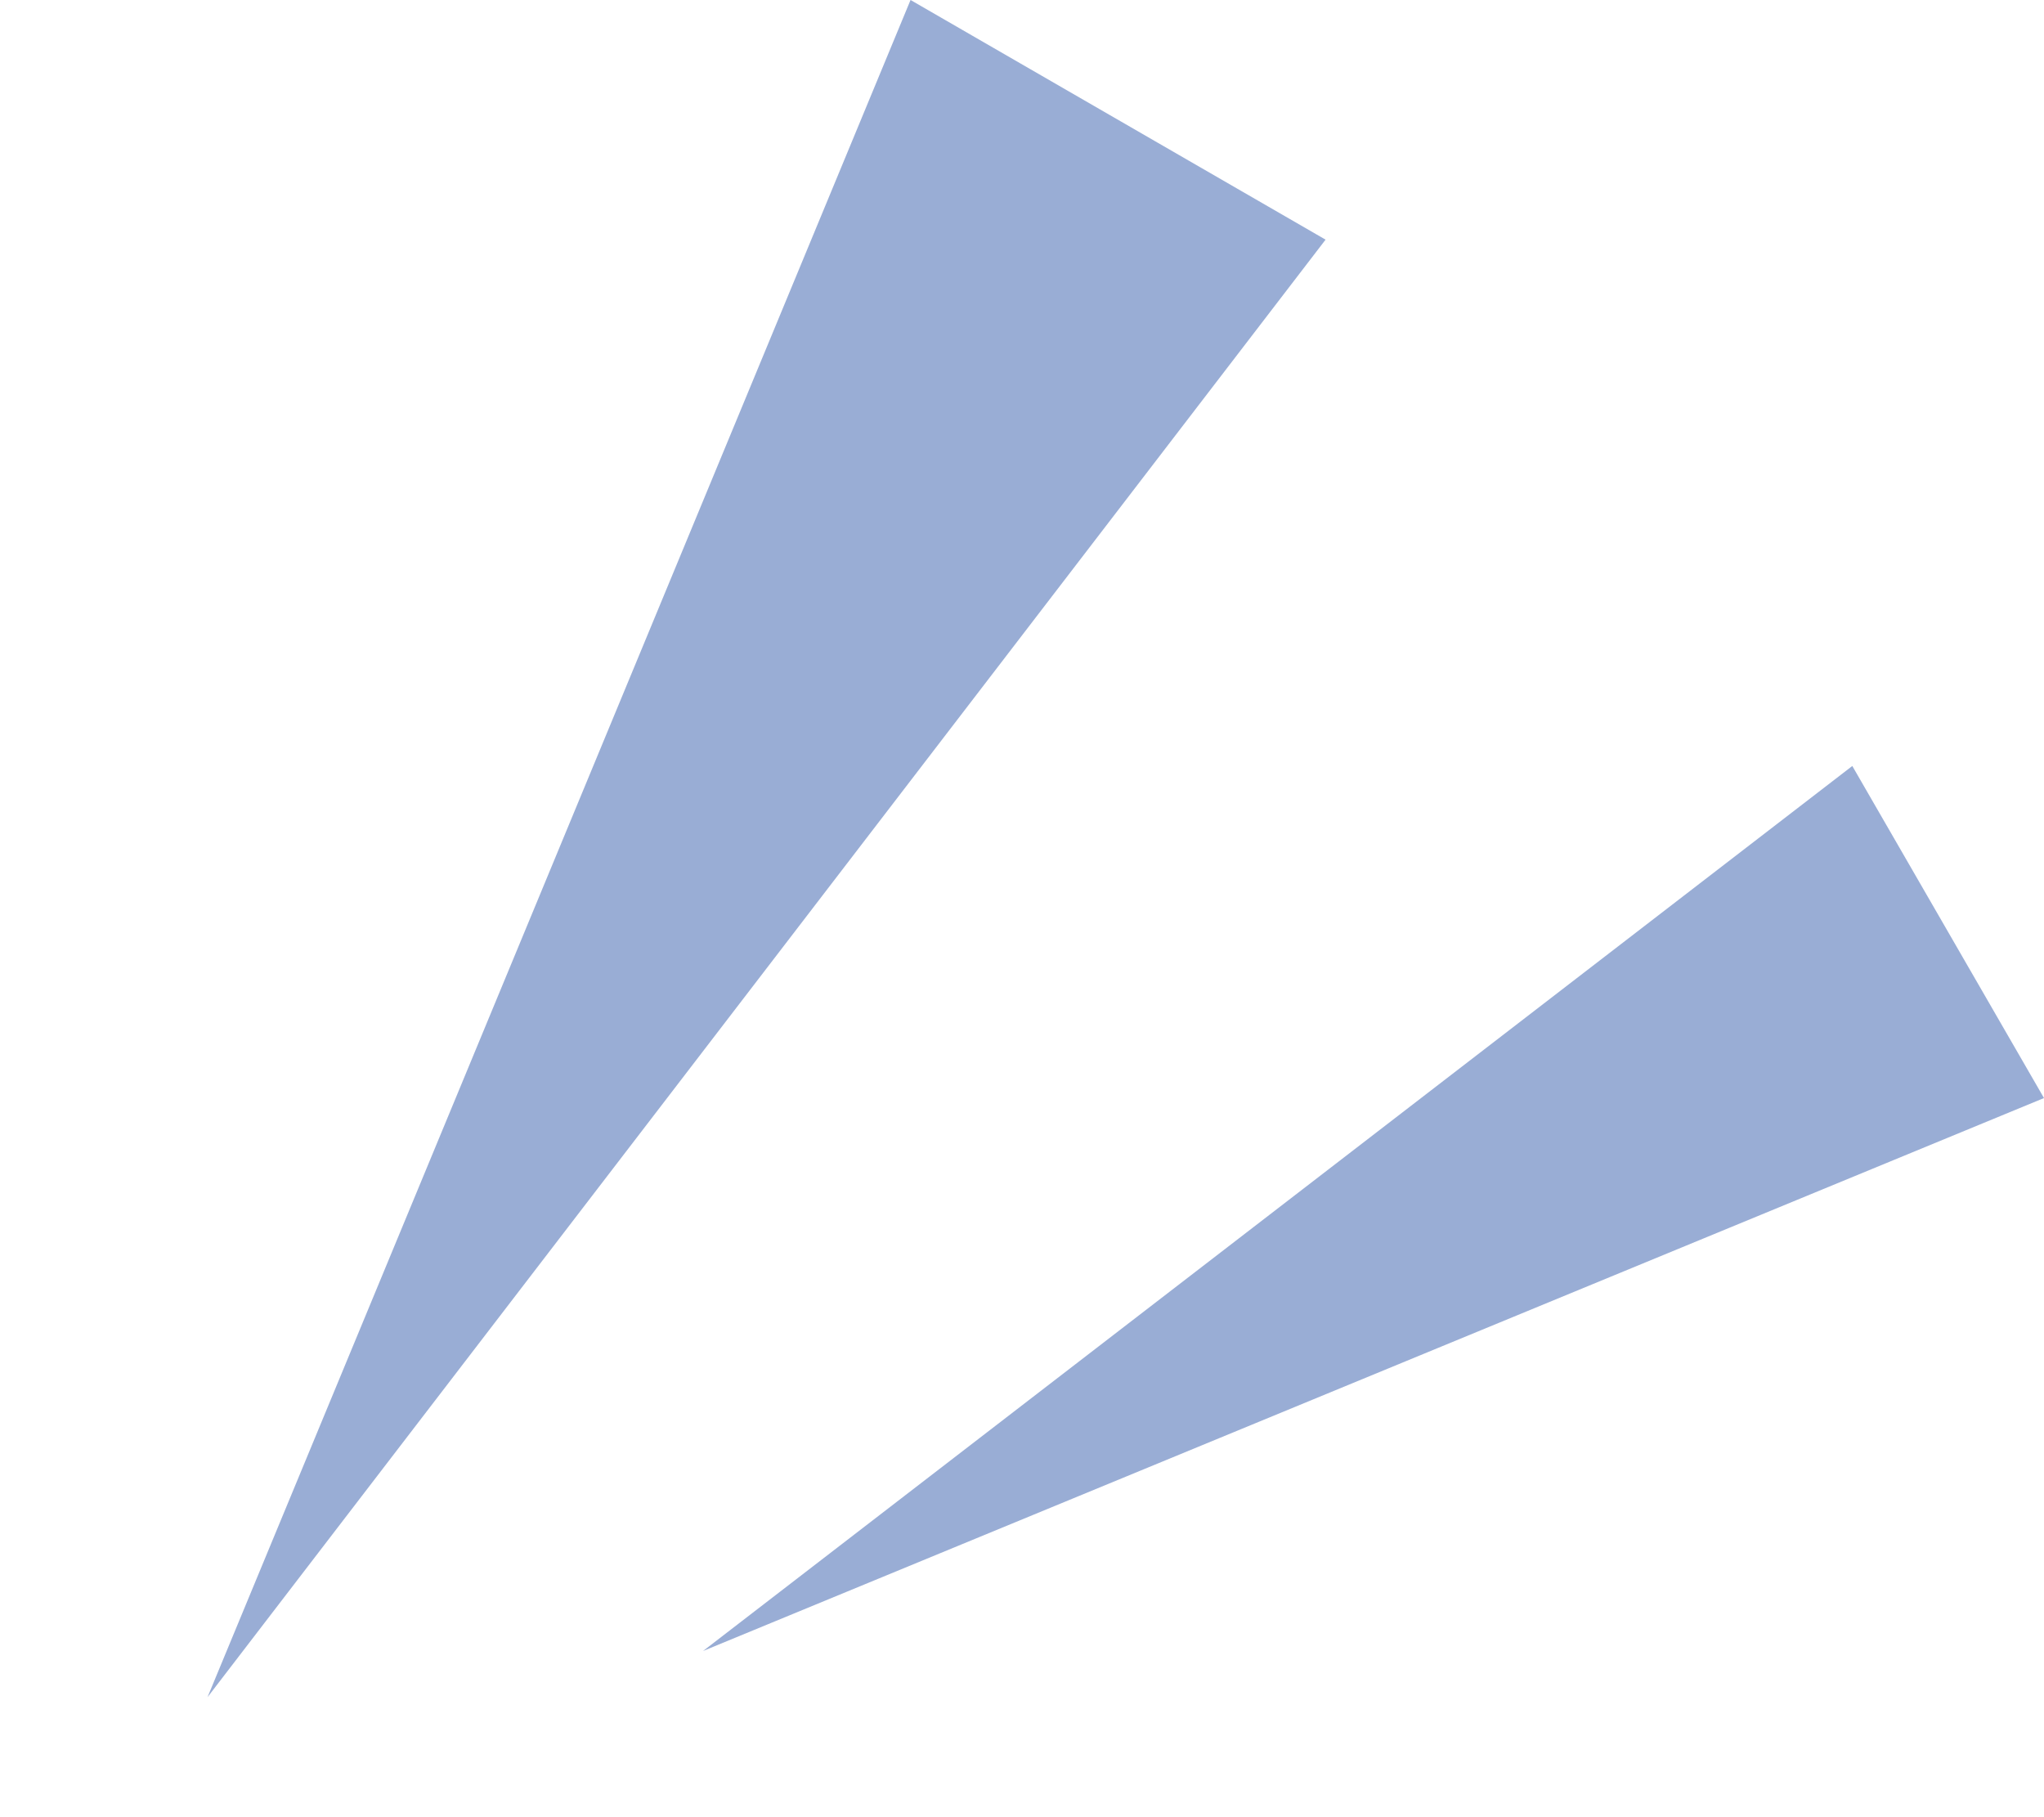 <svg xmlns="http://www.w3.org/2000/svg" width="42.651" height="37.909" viewBox="0 0 42.651 37.909"><g transform="translate(193.957 -1937.035) rotate(30)"><path d="M5,0l5,38H0Z" transform="translate(827 1803) rotate(180)" fill="#99add5"/><path d="M4,0,8,30H0Z" transform="translate(833.937 1798.995) rotate(-150)" fill="#99add5"/></g></svg>